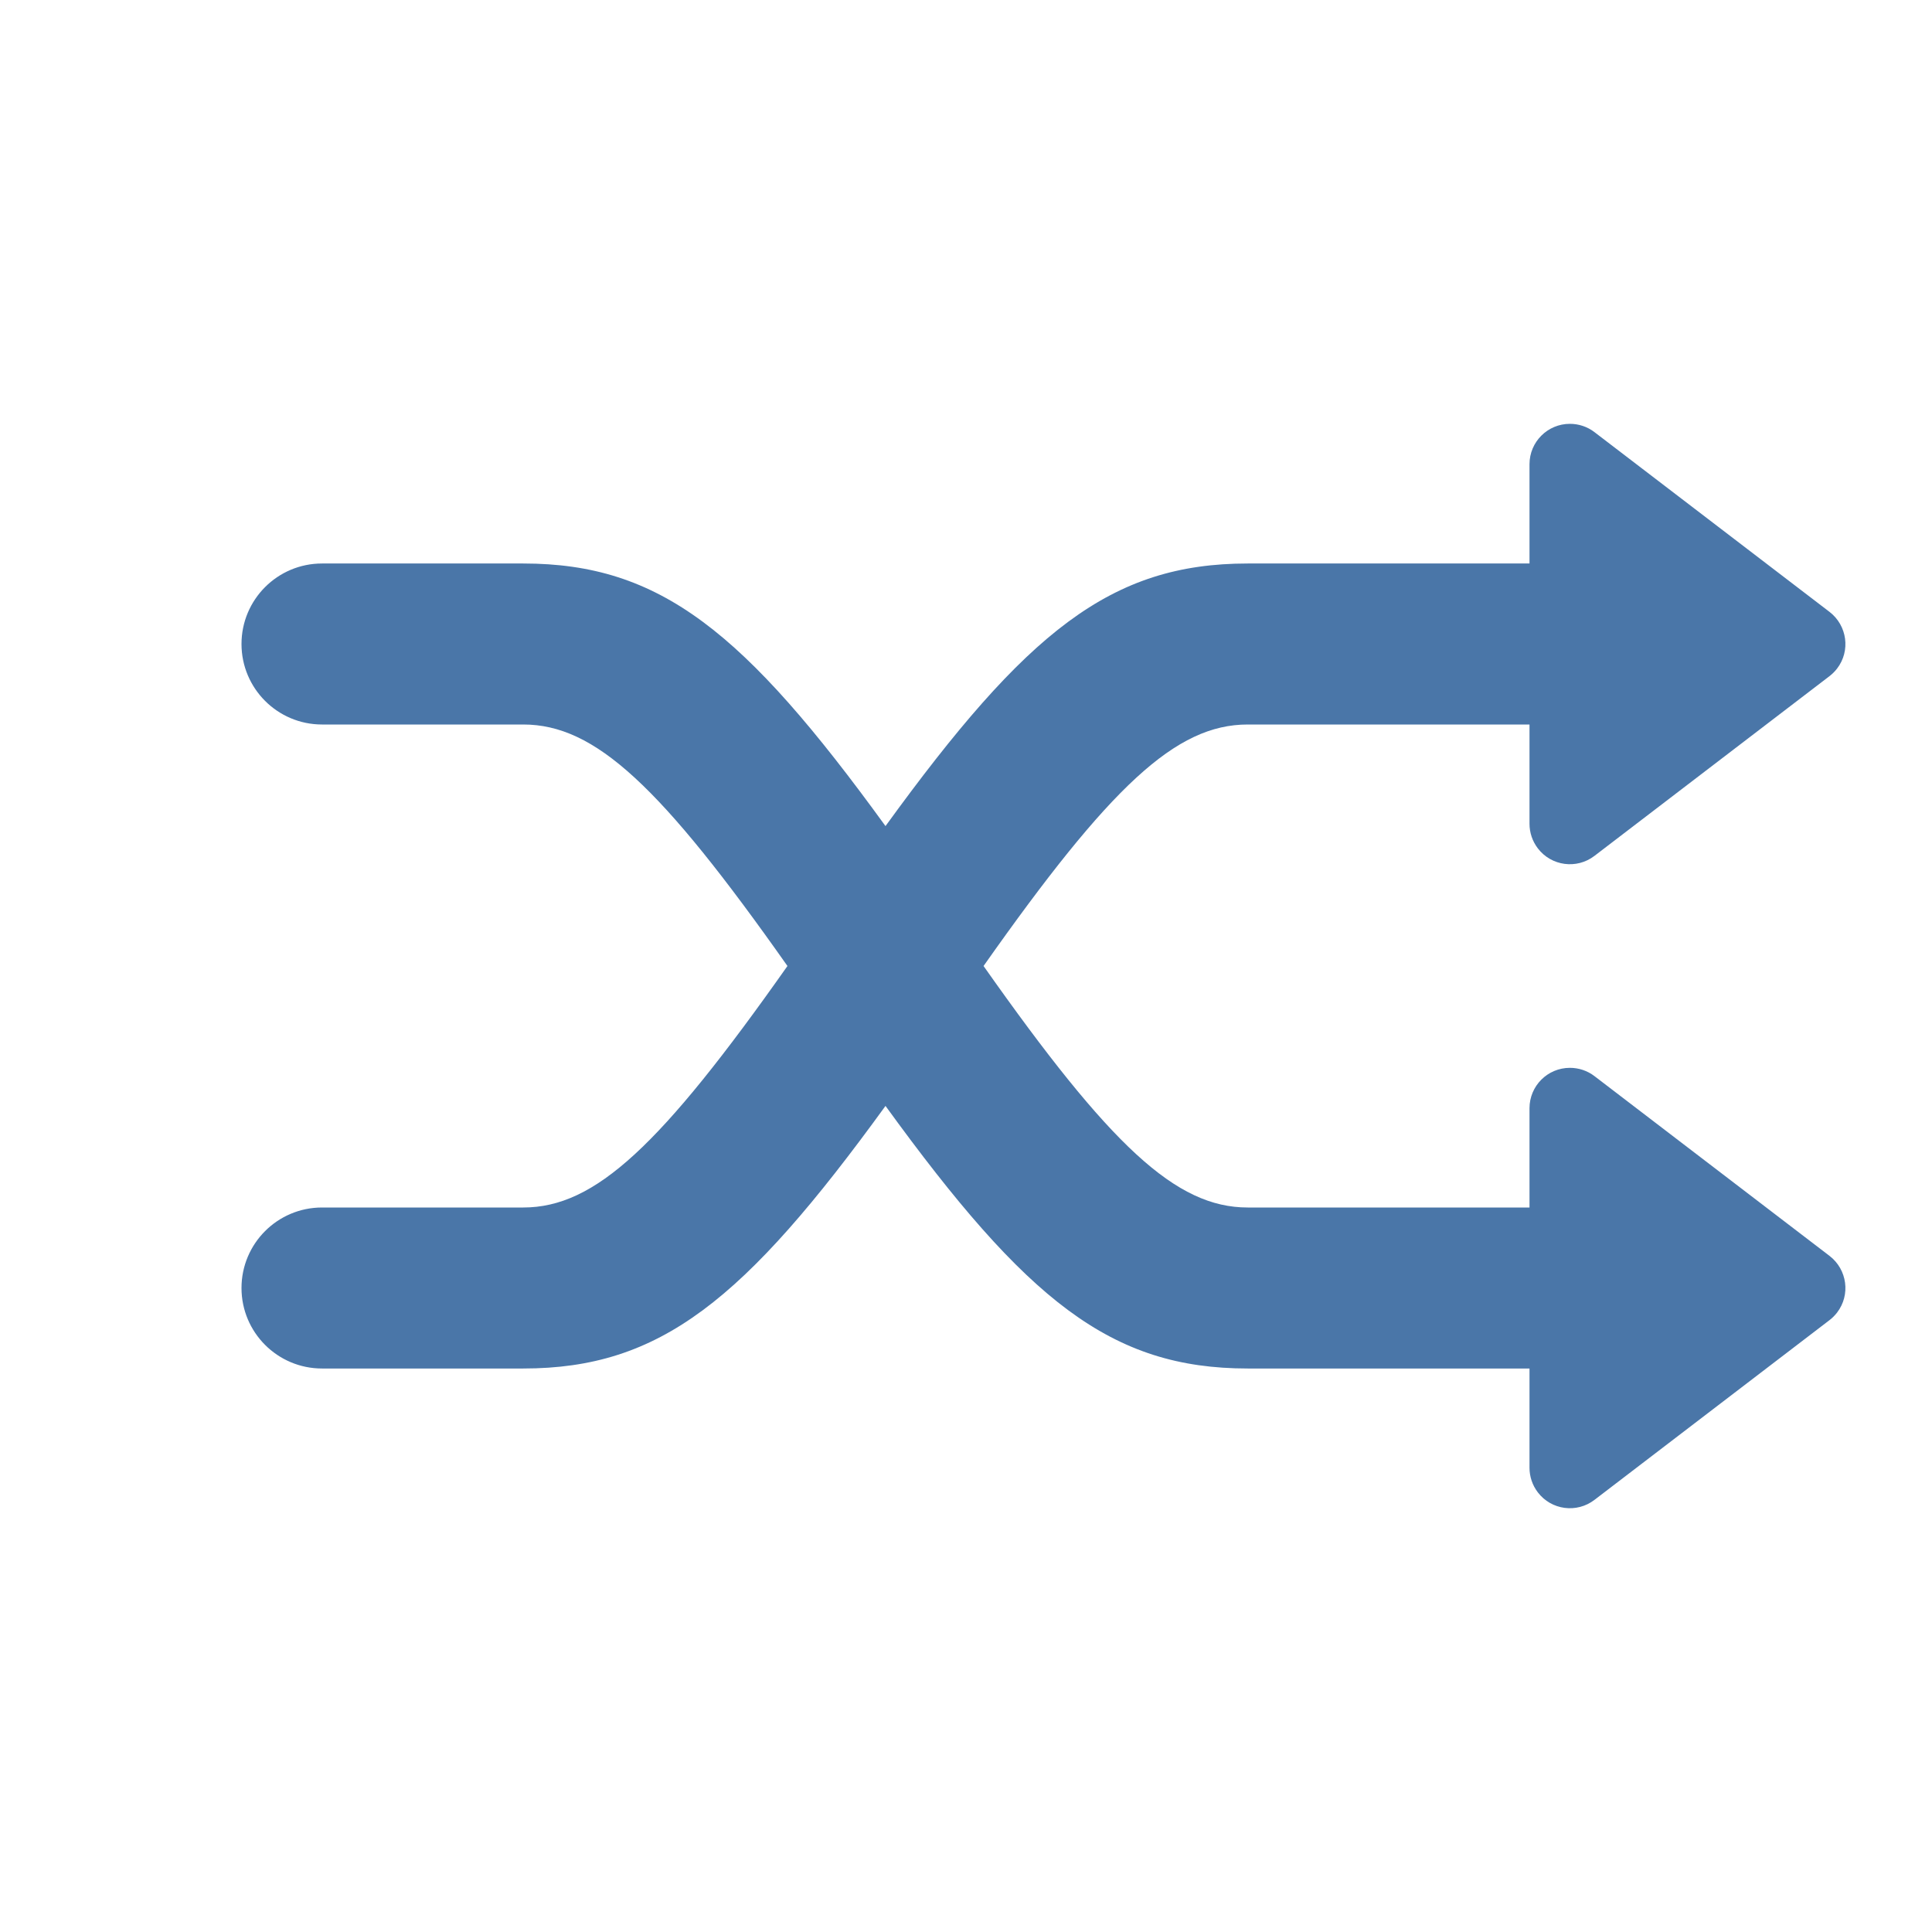 <svg width="24" height="24" xmlns="http://www.w3.org/2000/svg">
 <!-- Generator: Sketch 50.2 (55047) - http://www.bohemiancoding.com/sketch -->
 <title>shuffle_24</title>
 <desc>Created with Sketch.</desc>

 <g>
  <title>background</title>
  <rect fill="none" id="canvas_background" height="402" width="582" y="-1" x="-1"/>
 </g>
 <g>
  <title>Layer 1</title>
  <g fill-rule="evenodd" fill="none" id="Page-2">
   <g id="shuffle_24">
    <polygon points="0 0 24 0 24 24 0 24" id="Shape"/>
    <path fill="#4a76a8" id="Mask" d="m19,15l0,-1.233c0,-0.278 0.225,-0.502 0.502,-0.502c0.11,0 0.218,0.036 0.305,0.103l2.92,2.233c0.22,0.169 0.263,0.484 0.094,0.704c-0.027,0.035 -0.059,0.067 -0.094,0.094l-2.92,2.233c-0.22,0.169 -0.536,0.127 -0.704,-0.094c-0.067,-0.088 -0.103,-0.195 -0.103,-0.305l0,-1.233l-3.5,0c-1.702,0 -2.746,-0.844 -4.5,-3.262c-1.754,2.418 -2.798,3.262 -4.5,3.262l-2.5,0c-0.552,0 -1,-0.448 -1,-1c0,-0.552 0.448,-1 1,-1l2.5,0c0.893,0 1.706,-0.763 3.282,-3c-1.576,-2.237 -2.389,-3 -3.282,-3l-2.5,0c-0.552,0 -1,-0.448 -1,-1c0,-0.552 0.448,-1 1,-1l2.5,0c1.702,0 2.746,0.844 4.5,3.262c1.754,-2.418 2.798,-3.262 4.5,-3.262l3.5,0l0,-1.233c0,-0.278 0.225,-0.502 0.502,-0.502c0.11,0 0.218,0.036 0.305,0.103l2.92,2.233c0.22,0.169 0.263,0.484 0.094,0.704c-0.027,0.035 -0.059,0.067 -0.094,0.094l-2.92,2.233c-0.22,0.169 -0.536,0.127 -0.704,-0.094c-0.067,-0.088 -0.103,-0.195 -0.103,-0.305l0,-1.233l-3.5,0c-0.893,0 -1.706,0.763 -3.282,3c1.576,2.237 2.389,3 3.282,3l3.5,0z"/>
   </g>
  </g>
 </g>
</svg>